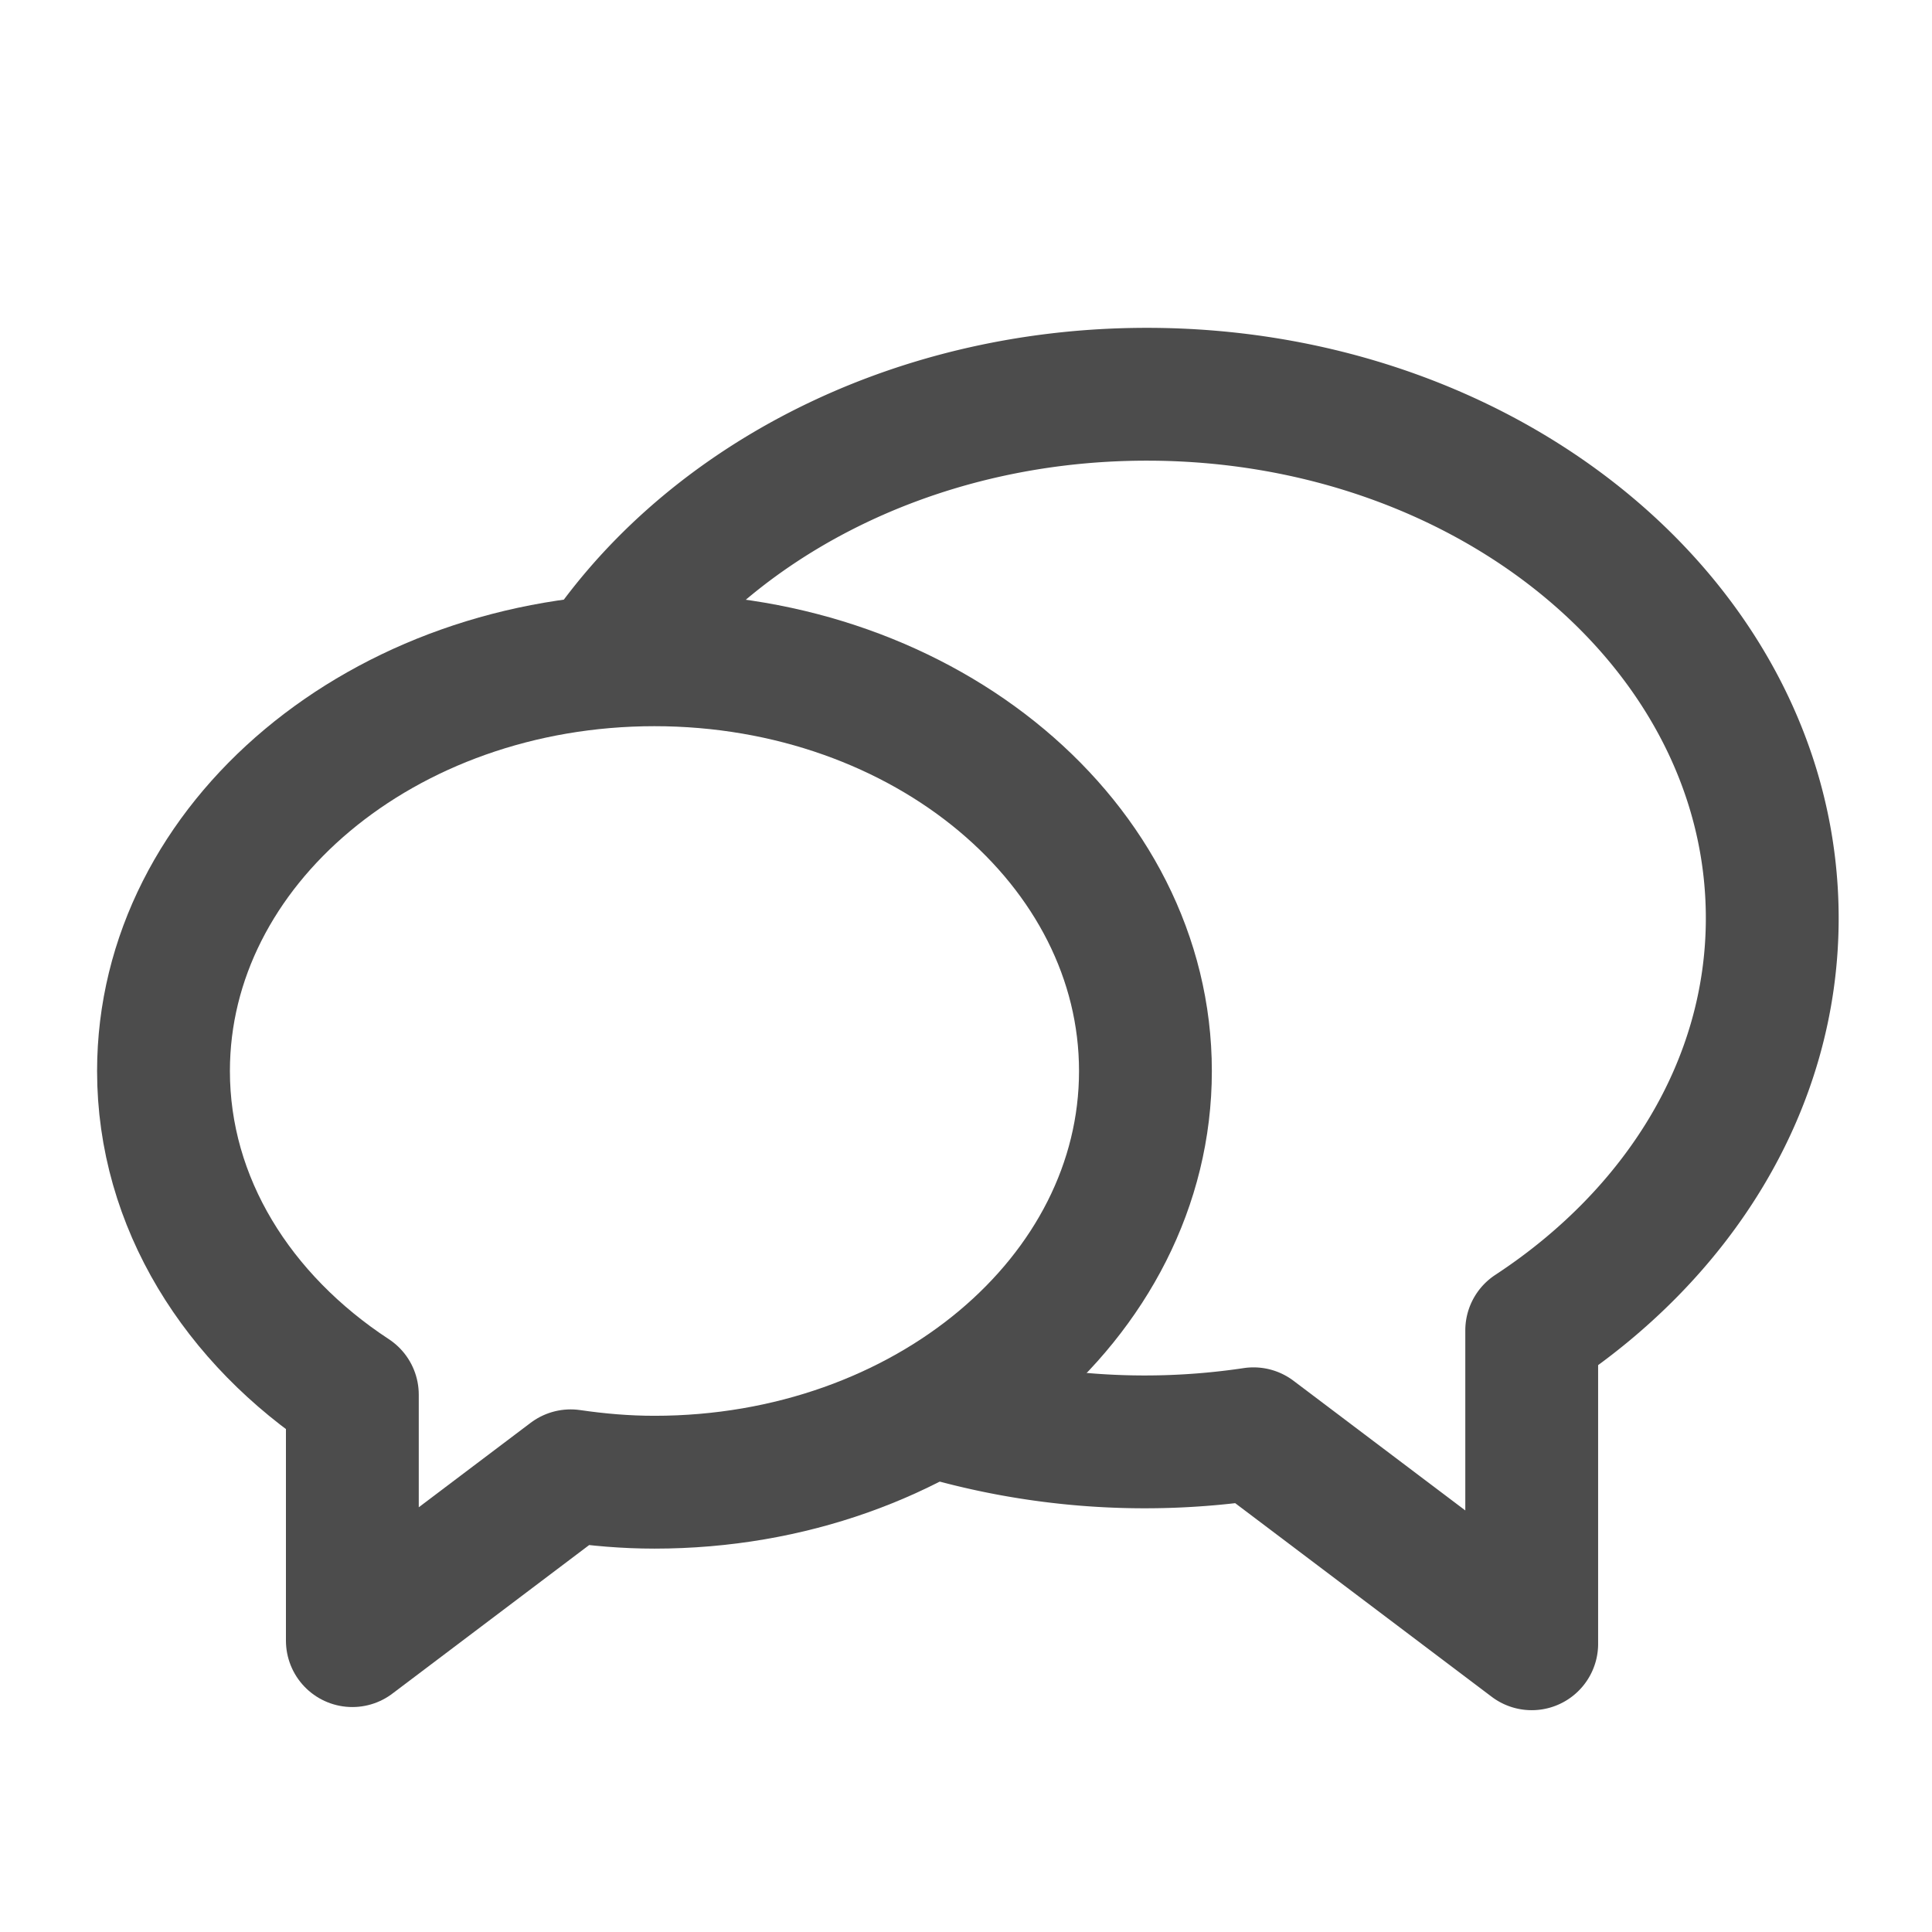 <svg xmlns="http://www.w3.org/2000/svg" width="16" height="16"><g fill="none" fill-rule="evenodd" stroke="#4C4C4C" stroke-linejoin="round" stroke-width="1.1"><path d="M5.42 5.464c-2.245 0-4.066 1.525-4.066 3.406 0 1.09.614 2.057 1.564 2.68v2.037l1.808-1.365c.226.033.457.053.694.053 2.246 0 4.066-1.524 4.066-3.405 0-1.881-1.82-3.406-4.066-3.406Z"/><path d="M4.923 5.565c.872-1.368 2.593-2.3 4.574-2.3 2.86 0 5.18 1.943 5.18 4.339 0 1.388-.782 2.62-1.992 3.414v2.595l-2.304-1.739a6.082 6.082 0 0 1-2.683-.2"/></g></svg>